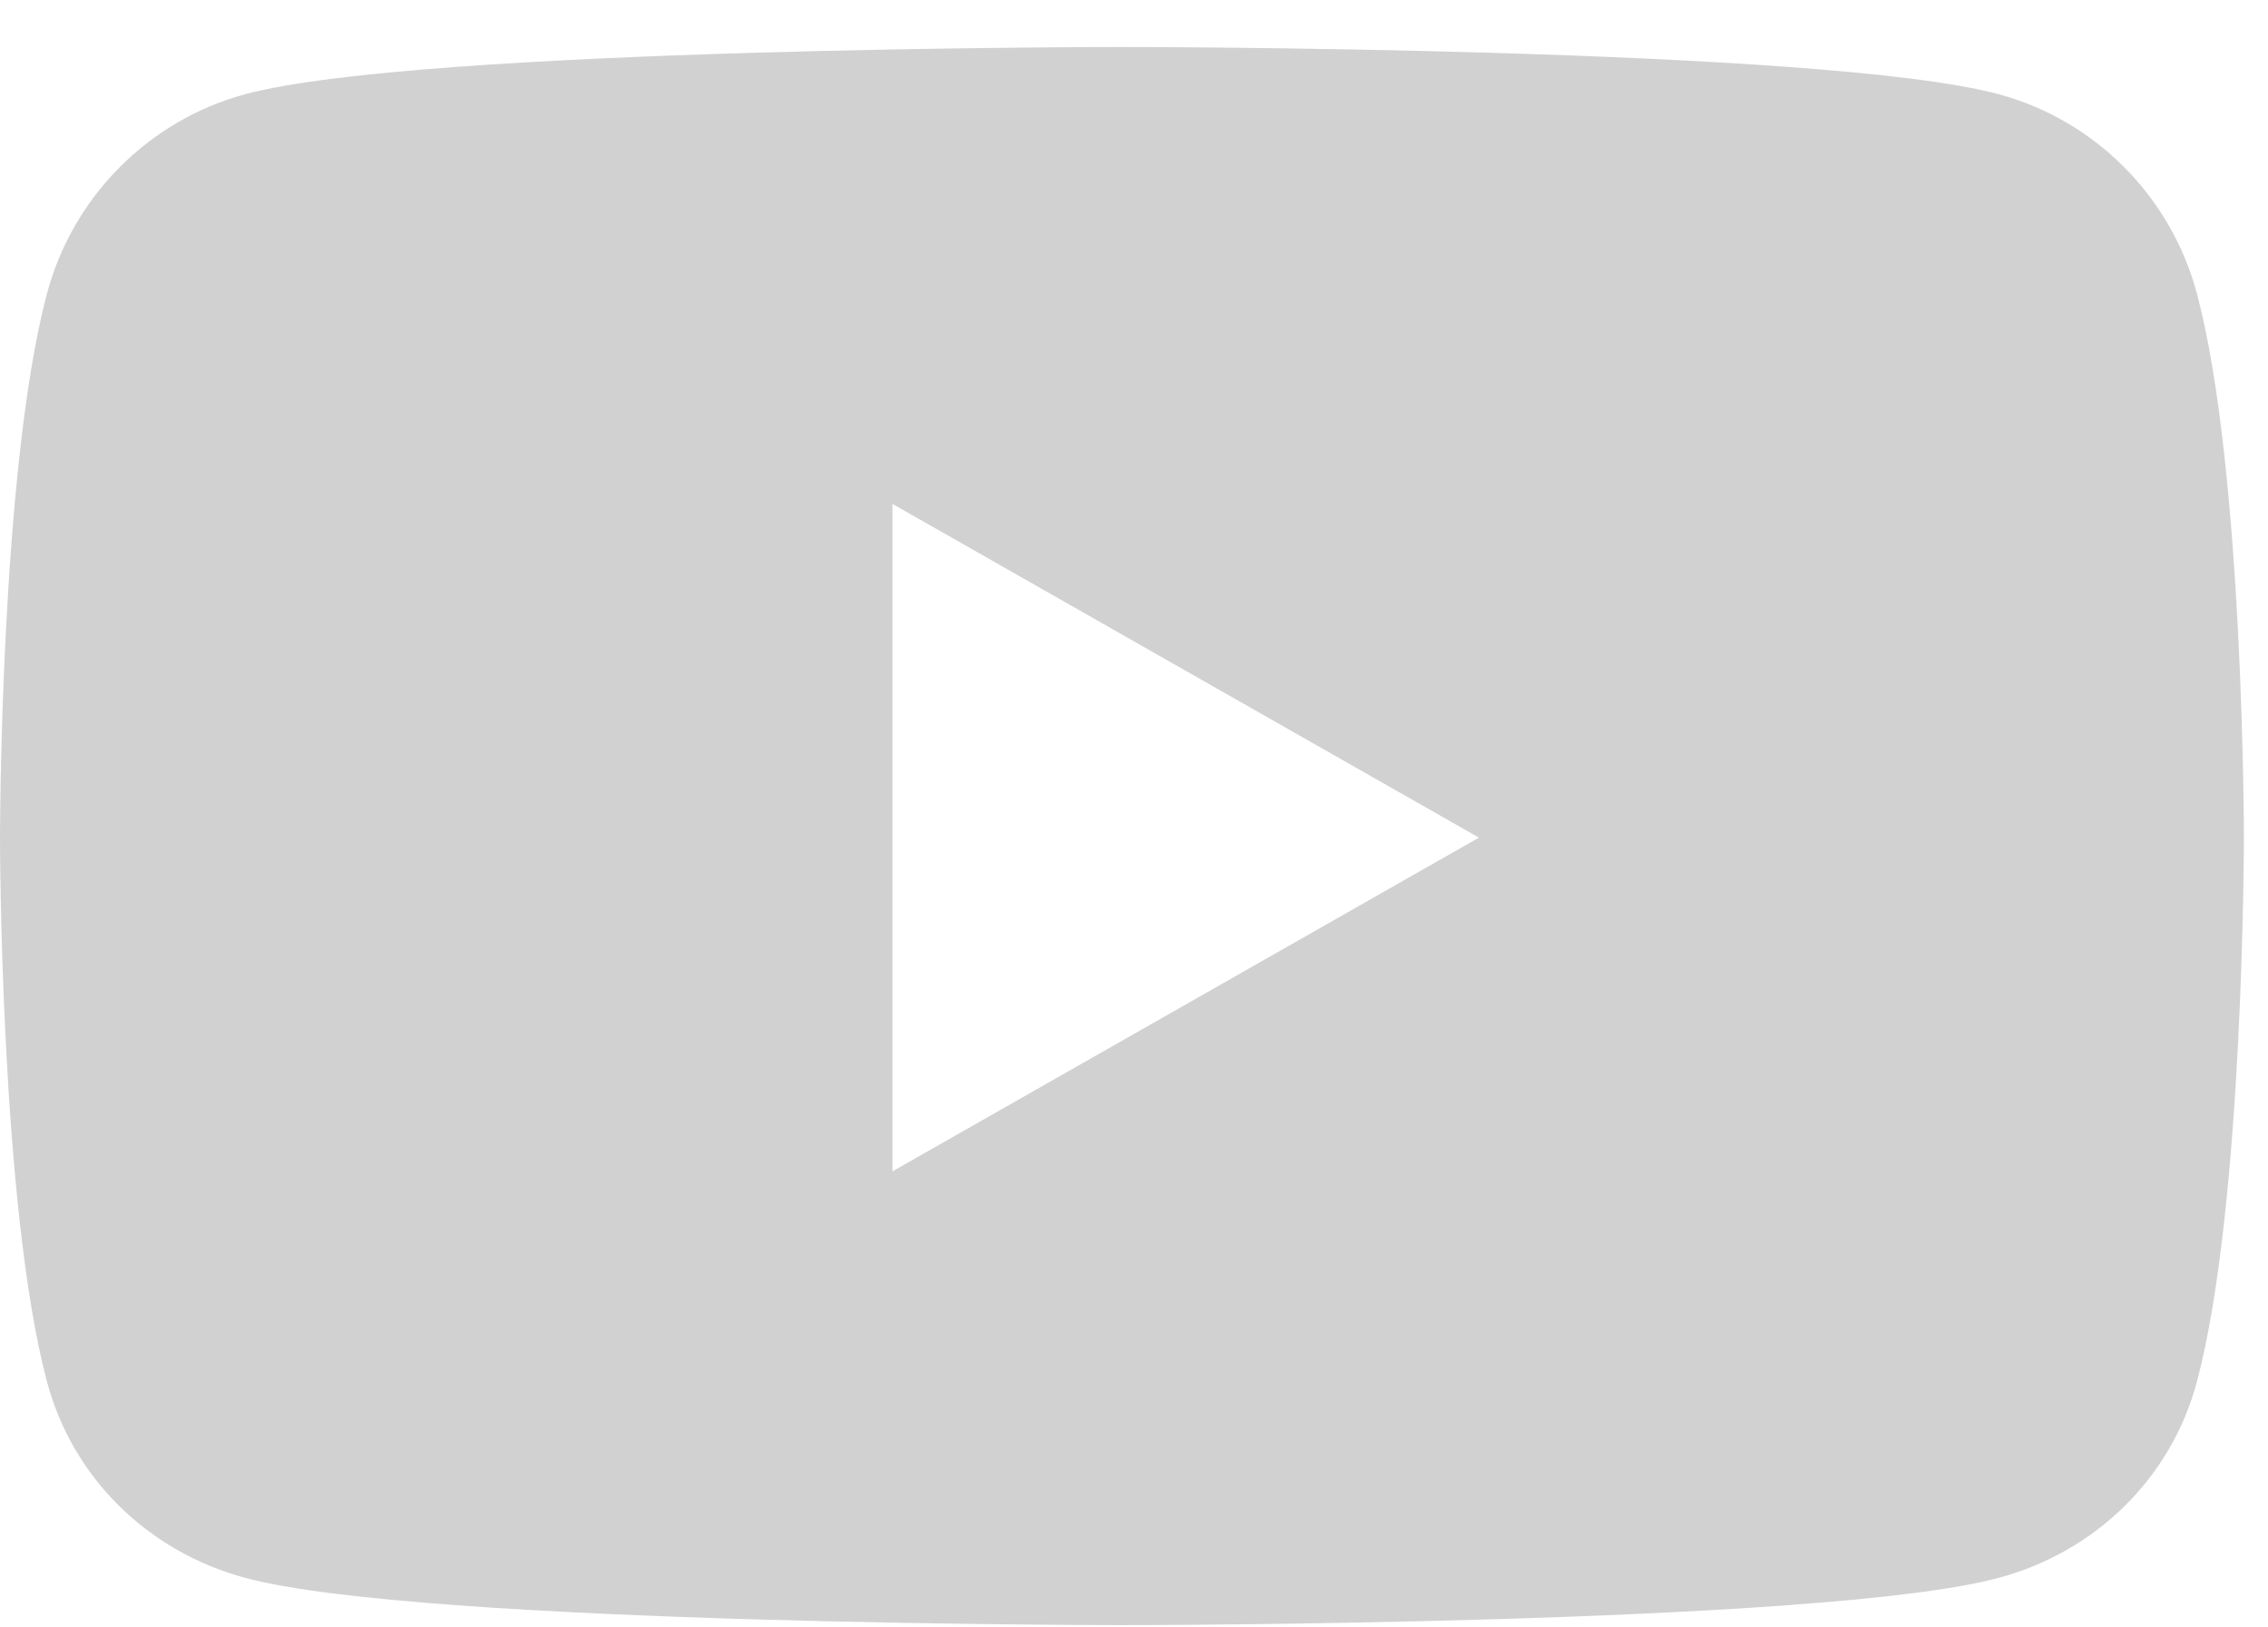 <svg width="46" height="33" viewBox="0 0 46 33" fill="none" xmlns="http://www.w3.org/2000/svg">
<path d="M44.56 5.96C44.037 3.989 42.495 2.437 40.536 1.91C36.987 0.953 22.756 0.953 22.756 0.953C22.756 0.953 8.524 0.953 4.975 1.91C3.017 2.437 1.474 3.989 0.951 5.96C0 9.532 0 16.985 0 16.985C0 16.985 0 24.438 0.951 28.01C1.474 29.981 3.017 31.469 4.975 31.995C8.524 32.953 22.756 32.953 22.756 32.953C22.756 32.953 36.987 32.953 40.536 31.995C42.495 31.469 44.037 29.981 44.56 28.01C45.511 24.438 45.511 16.985 45.511 16.985C45.511 16.985 45.511 9.532 44.56 5.96ZM18.101 23.752V10.218L29.996 16.985L18.101 23.752Z" fill="#D1D1D1"/>
</svg>
